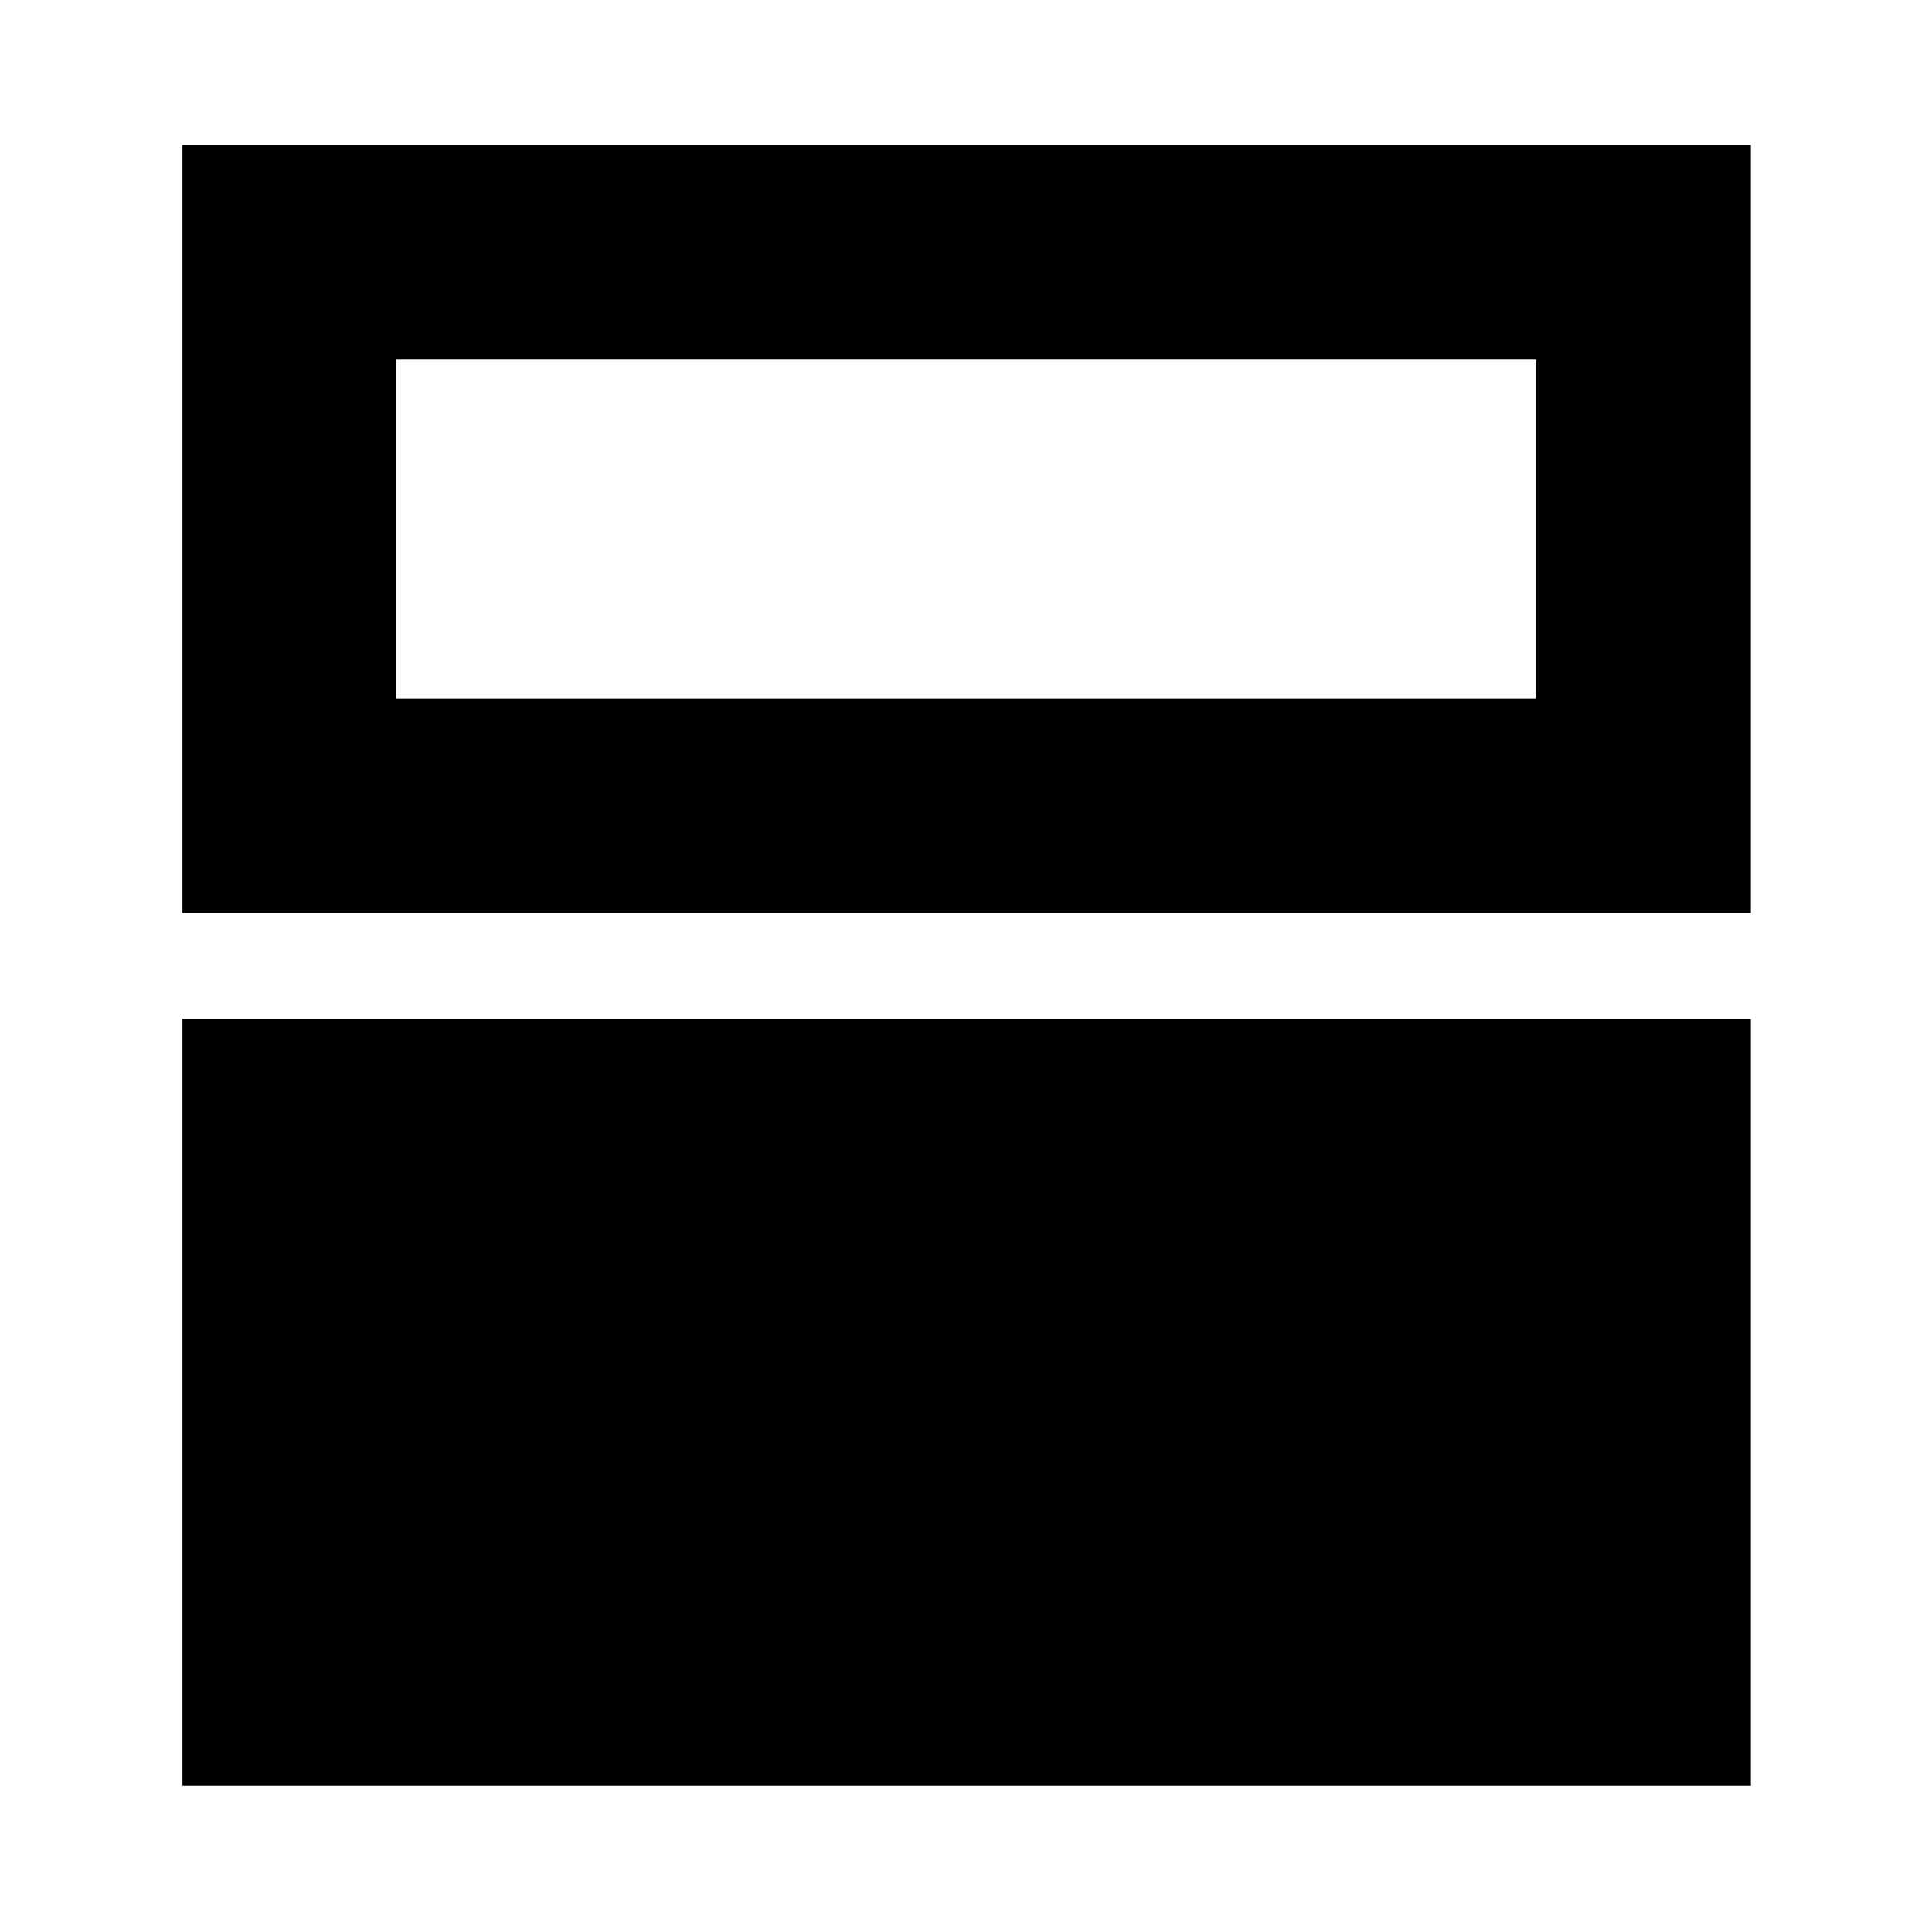<svg xmlns="http://www.w3.org/2000/svg" height="40" viewBox="0 -960 960 960" width="40"><path d="M90.67-72.67v-381H870v381H90.67Zm0-433.66V-888H870v381.67H90.67Zm672.66-275H196.67V-613h566.66v-168.33Z"/></svg>